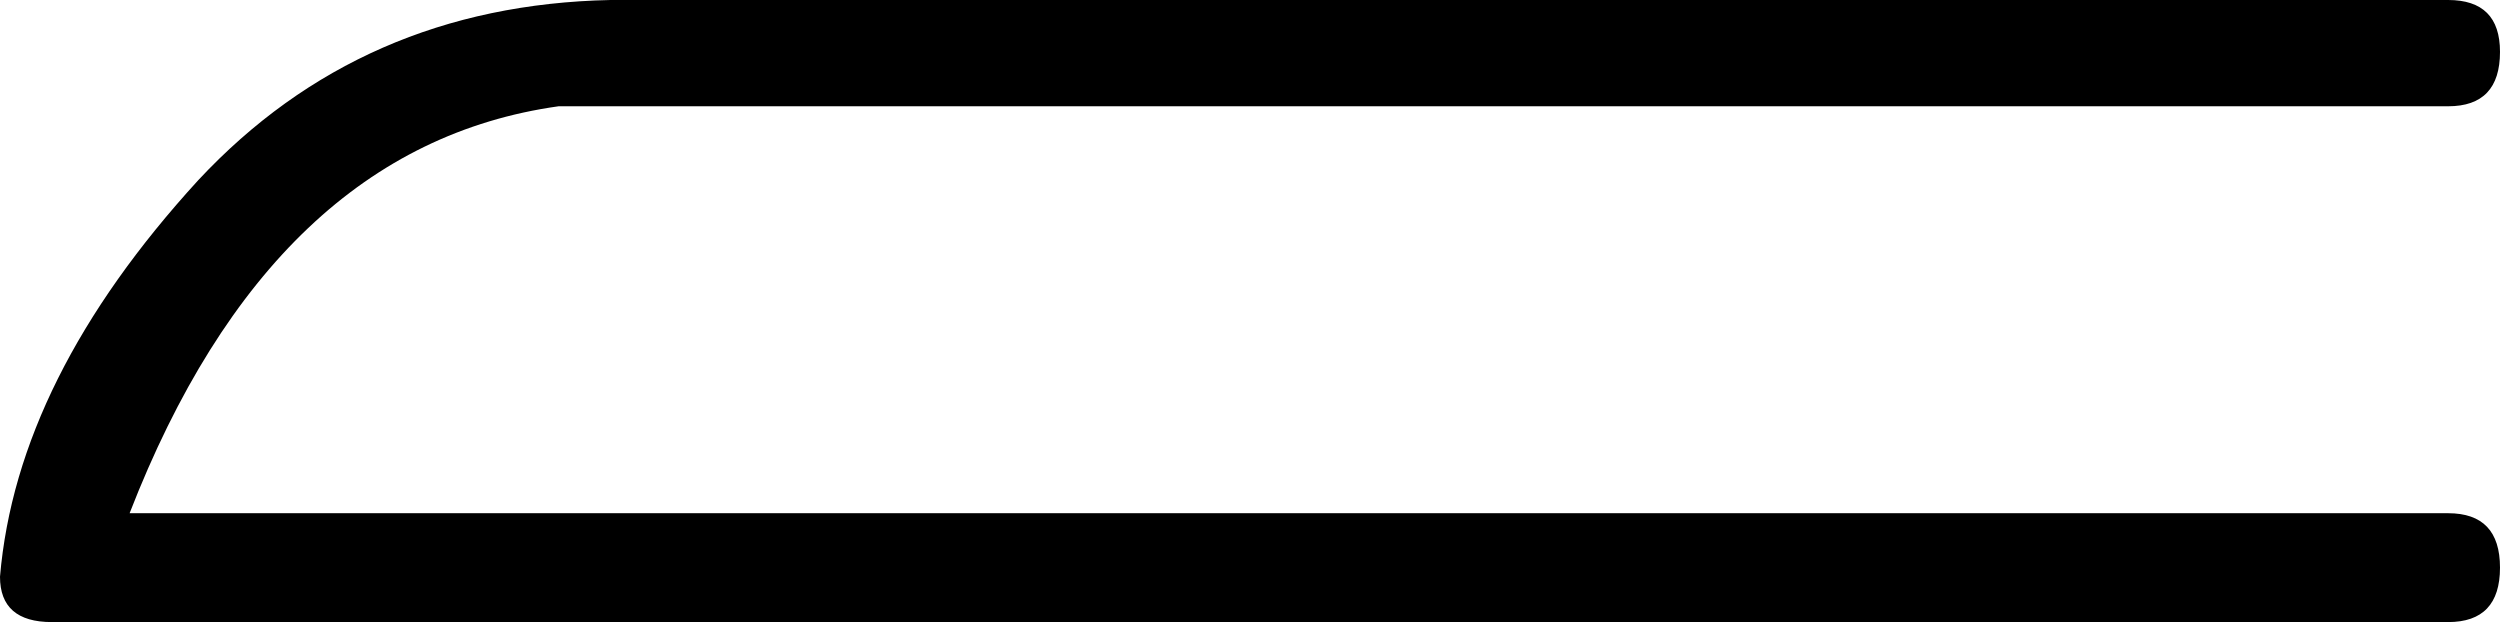 <?xml version='1.0' encoding ='UTF-8' standalone='no'?>
<svg width='19.29' height='4.8' xmlns='http://www.w3.org/2000/svg' xmlns:xlink='http://www.w3.org/1999/xlink'  version='1.1' >
<path style='fill:black; stroke:none' d=' M 4.71 0  Q 2.79 0.04 1.53 1.39  Q 0.13 2.92 0 4.45  Q 0 4.8 0.4 4.8  L 18.89 4.8  Q 19.29 4.8 19.29 4.38  Q 19.29 3.96 18.89 3.96  L 1 3.96  Q 2.1 1.13 4.31 0.82  L 18.89 0.82  Q 19.29 0.82 19.29 0.4  Q 19.29 0 18.89 0  Z '/></svg>
